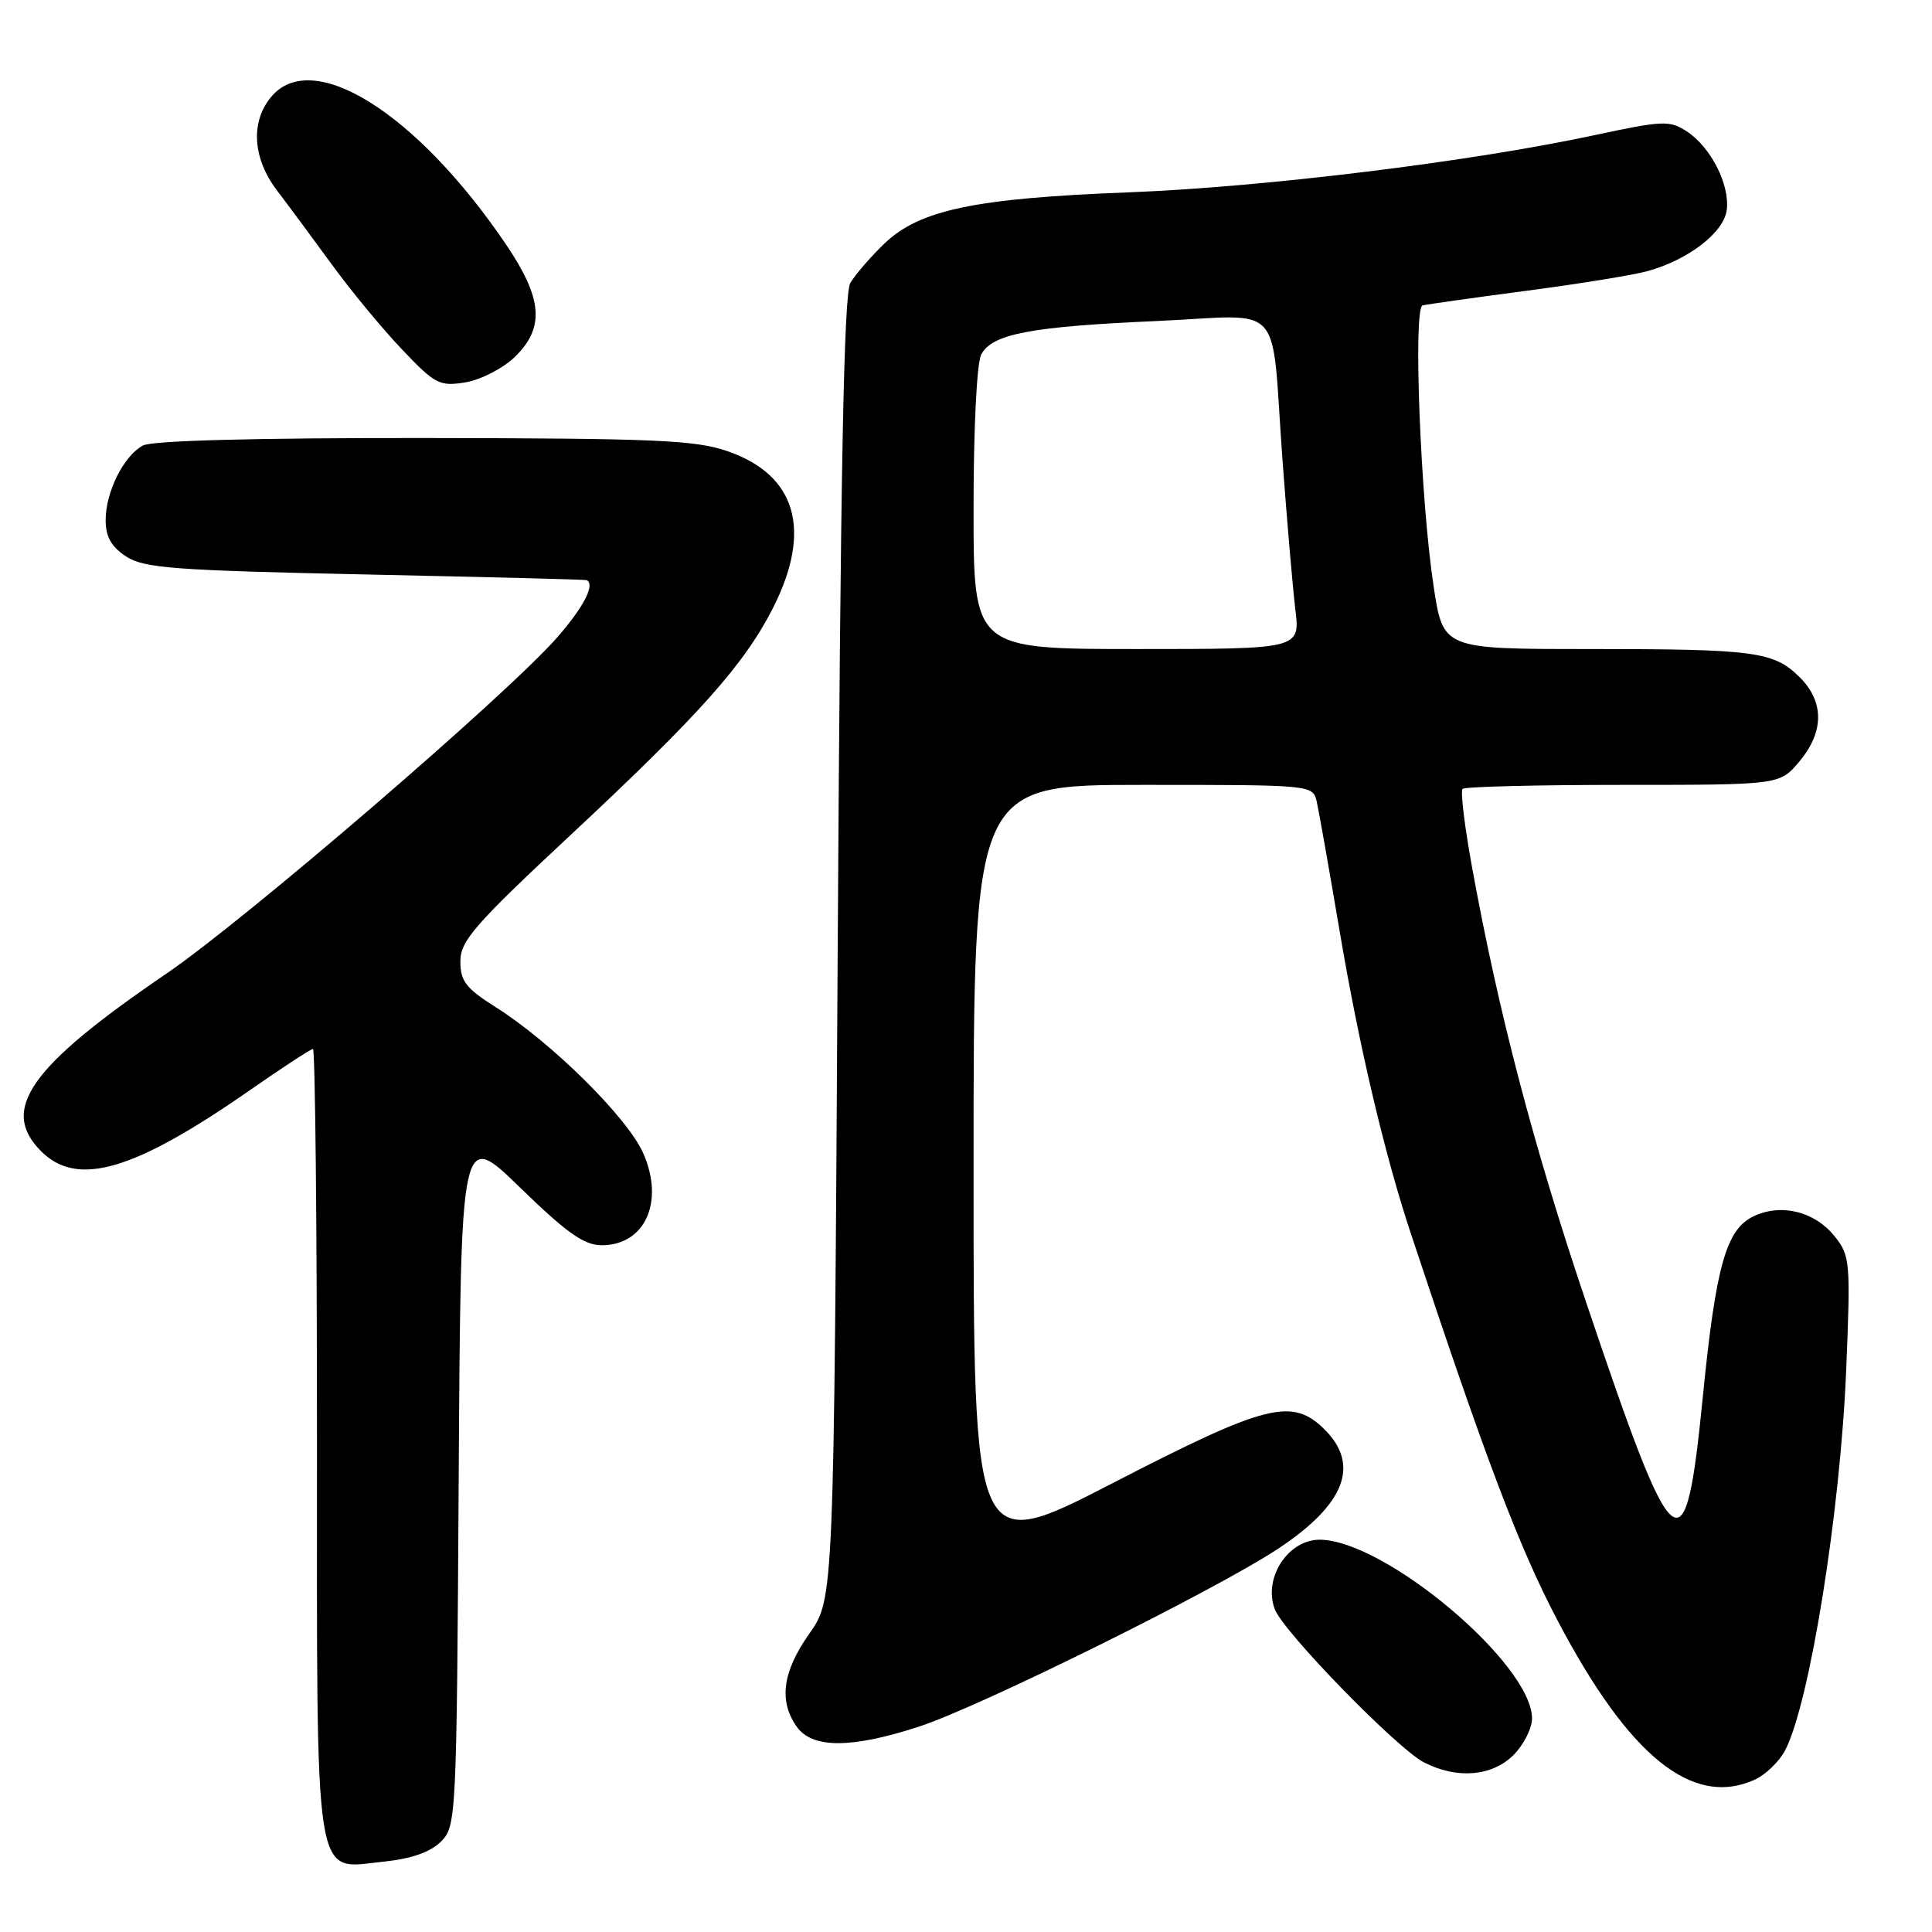 <?xml version="1.0" encoding="UTF-8" standalone="no"?>
<!DOCTYPE svg PUBLIC "-//W3C//DTD SVG 1.1//EN" "http://www.w3.org/Graphics/SVG/1.1/DTD/svg11.dtd" >
<svg xmlns="http://www.w3.org/2000/svg" xmlns:xlink="http://www.w3.org/1999/xlink" version="1.1" viewBox="0 0 256 256">
 <g >
 <path fill="currentColor"
d=" M 58.42 244.03 C 60.46 241.99 60.51 241.04 60.78 195.83 C 61.06 149.71 61.06 149.71 68.91 157.36 C 75.12 163.39 77.39 165.00 79.73 165.00 C 85.48 165.00 88.08 159.22 85.22 152.78 C 83.12 148.06 73.09 138.13 65.69 133.46 C 61.75 130.97 61.00 130.01 61.00 127.39 C 61.00 124.67 62.85 122.54 75.75 110.51 C 92.71 94.68 98.67 87.98 102.44 80.53 C 107.64 70.25 105.52 62.95 96.42 59.79 C 92.15 58.31 86.81 58.08 56.18 58.04 C 33.79 58.02 20.16 58.38 18.94 59.03 C 16.39 60.40 14.00 65.18 14.00 68.93 C 14.00 71.11 14.75 72.45 16.70 73.73 C 19.07 75.28 22.99 75.58 48.45 76.12 C 64.43 76.46 77.61 76.79 77.75 76.87 C 78.89 77.47 77.31 80.50 73.75 84.55 C 66.99 92.22 32.42 121.95 22.01 129.04 C 3.92 141.36 -0.07 147.02 5.45 152.55 C 10.27 157.36 17.75 155.16 33.22 144.38 C 37.46 141.42 41.18 139.00 41.47 139.00 C 41.76 139.00 42.00 162.30 42.00 190.78 C 42.00 250.94 41.48 247.64 50.81 246.68 C 54.51 246.30 57.02 245.42 58.42 244.03 Z  M 232.53 235.81 C 233.97 235.15 235.78 233.39 236.55 231.91 C 239.80 225.62 243.86 200.31 244.63 181.50 C 245.22 167.19 245.15 166.38 243.11 163.83 C 240.46 160.51 235.99 159.41 232.33 161.18 C 228.71 162.92 227.35 167.79 225.63 185.12 C 223.29 208.67 221.97 207.60 210.15 172.50 C 203.20 151.90 198.54 134.10 195.03 114.78 C 194.06 109.44 193.50 104.83 193.80 104.53 C 194.09 104.24 203.67 104.00 215.08 104.00 C 235.82 104.00 235.82 104.00 238.41 100.92 C 241.71 97.00 241.74 93.01 238.49 89.76 C 235.05 86.33 232.63 86.00 210.49 86.00 C 191.23 86.00 191.23 86.00 189.97 77.75 C 188.23 66.38 187.22 40.82 188.50 40.47 C 189.05 40.33 195.20 39.46 202.17 38.54 C 209.14 37.63 216.40 36.45 218.29 35.93 C 223.76 34.42 228.46 30.78 228.81 27.78 C 229.20 24.42 226.68 19.49 223.51 17.41 C 221.24 15.93 220.34 15.97 211.28 17.91 C 194.91 21.43 167.44 24.80 149.50 25.49 C 129.16 26.27 121.83 27.81 117.17 32.29 C 115.34 34.06 113.31 36.40 112.67 37.50 C 111.81 38.96 111.37 62.57 111.00 125.67 C 110.50 211.84 110.50 211.84 107.25 216.45 C 103.69 221.50 103.16 225.36 105.56 228.78 C 107.61 231.70 112.77 231.71 121.73 228.80 C 129.85 226.16 161.12 210.67 169.39 205.19 C 178.20 199.35 180.23 194.14 175.55 189.45 C 171.23 185.14 167.85 185.99 147.44 196.52 C 129.00 206.03 129.00 206.03 129.00 155.02 C 129.00 104.00 129.00 104.00 151.48 104.00 C 173.96 104.00 173.96 104.00 174.48 106.25 C 174.76 107.49 176.12 115.18 177.50 123.33 C 180.08 138.59 183.46 152.96 186.96 163.50 C 196.85 193.32 201.25 204.94 206.35 214.66 C 215.85 232.75 224.28 239.56 232.53 235.81 Z  M 200.55 232.55 C 201.90 231.20 203.00 229.01 203.00 227.70 C 203.00 220.49 183.54 204.10 174.90 204.02 C 170.66 203.99 167.33 209.14 168.93 213.26 C 170.10 216.27 185.05 231.62 188.64 233.50 C 193.01 235.77 197.69 235.40 200.55 232.55 Z  M 68.16 47.35 C 72.22 43.45 71.93 39.60 67.03 32.36 C 55.18 14.88 41.29 6.21 35.87 12.91 C 33.16 16.26 33.50 21.05 36.75 25.30 C 38.26 27.28 41.52 31.69 44.00 35.09 C 46.48 38.49 50.63 43.53 53.24 46.27 C 57.64 50.91 58.24 51.22 61.65 50.67 C 63.66 50.34 66.59 48.85 68.16 47.35 Z  M 129.00 67.43 C 129.00 56.76 129.43 48.06 130.02 46.97 C 131.48 44.24 136.53 43.28 153.22 42.54 C 170.51 41.77 168.36 39.39 169.94 61.00 C 170.53 68.97 171.29 77.86 171.64 80.75 C 172.28 86.00 172.28 86.00 150.64 86.00 C 129.00 86.00 129.00 86.00 129.00 67.43 Z "/>
</g>
</svg>